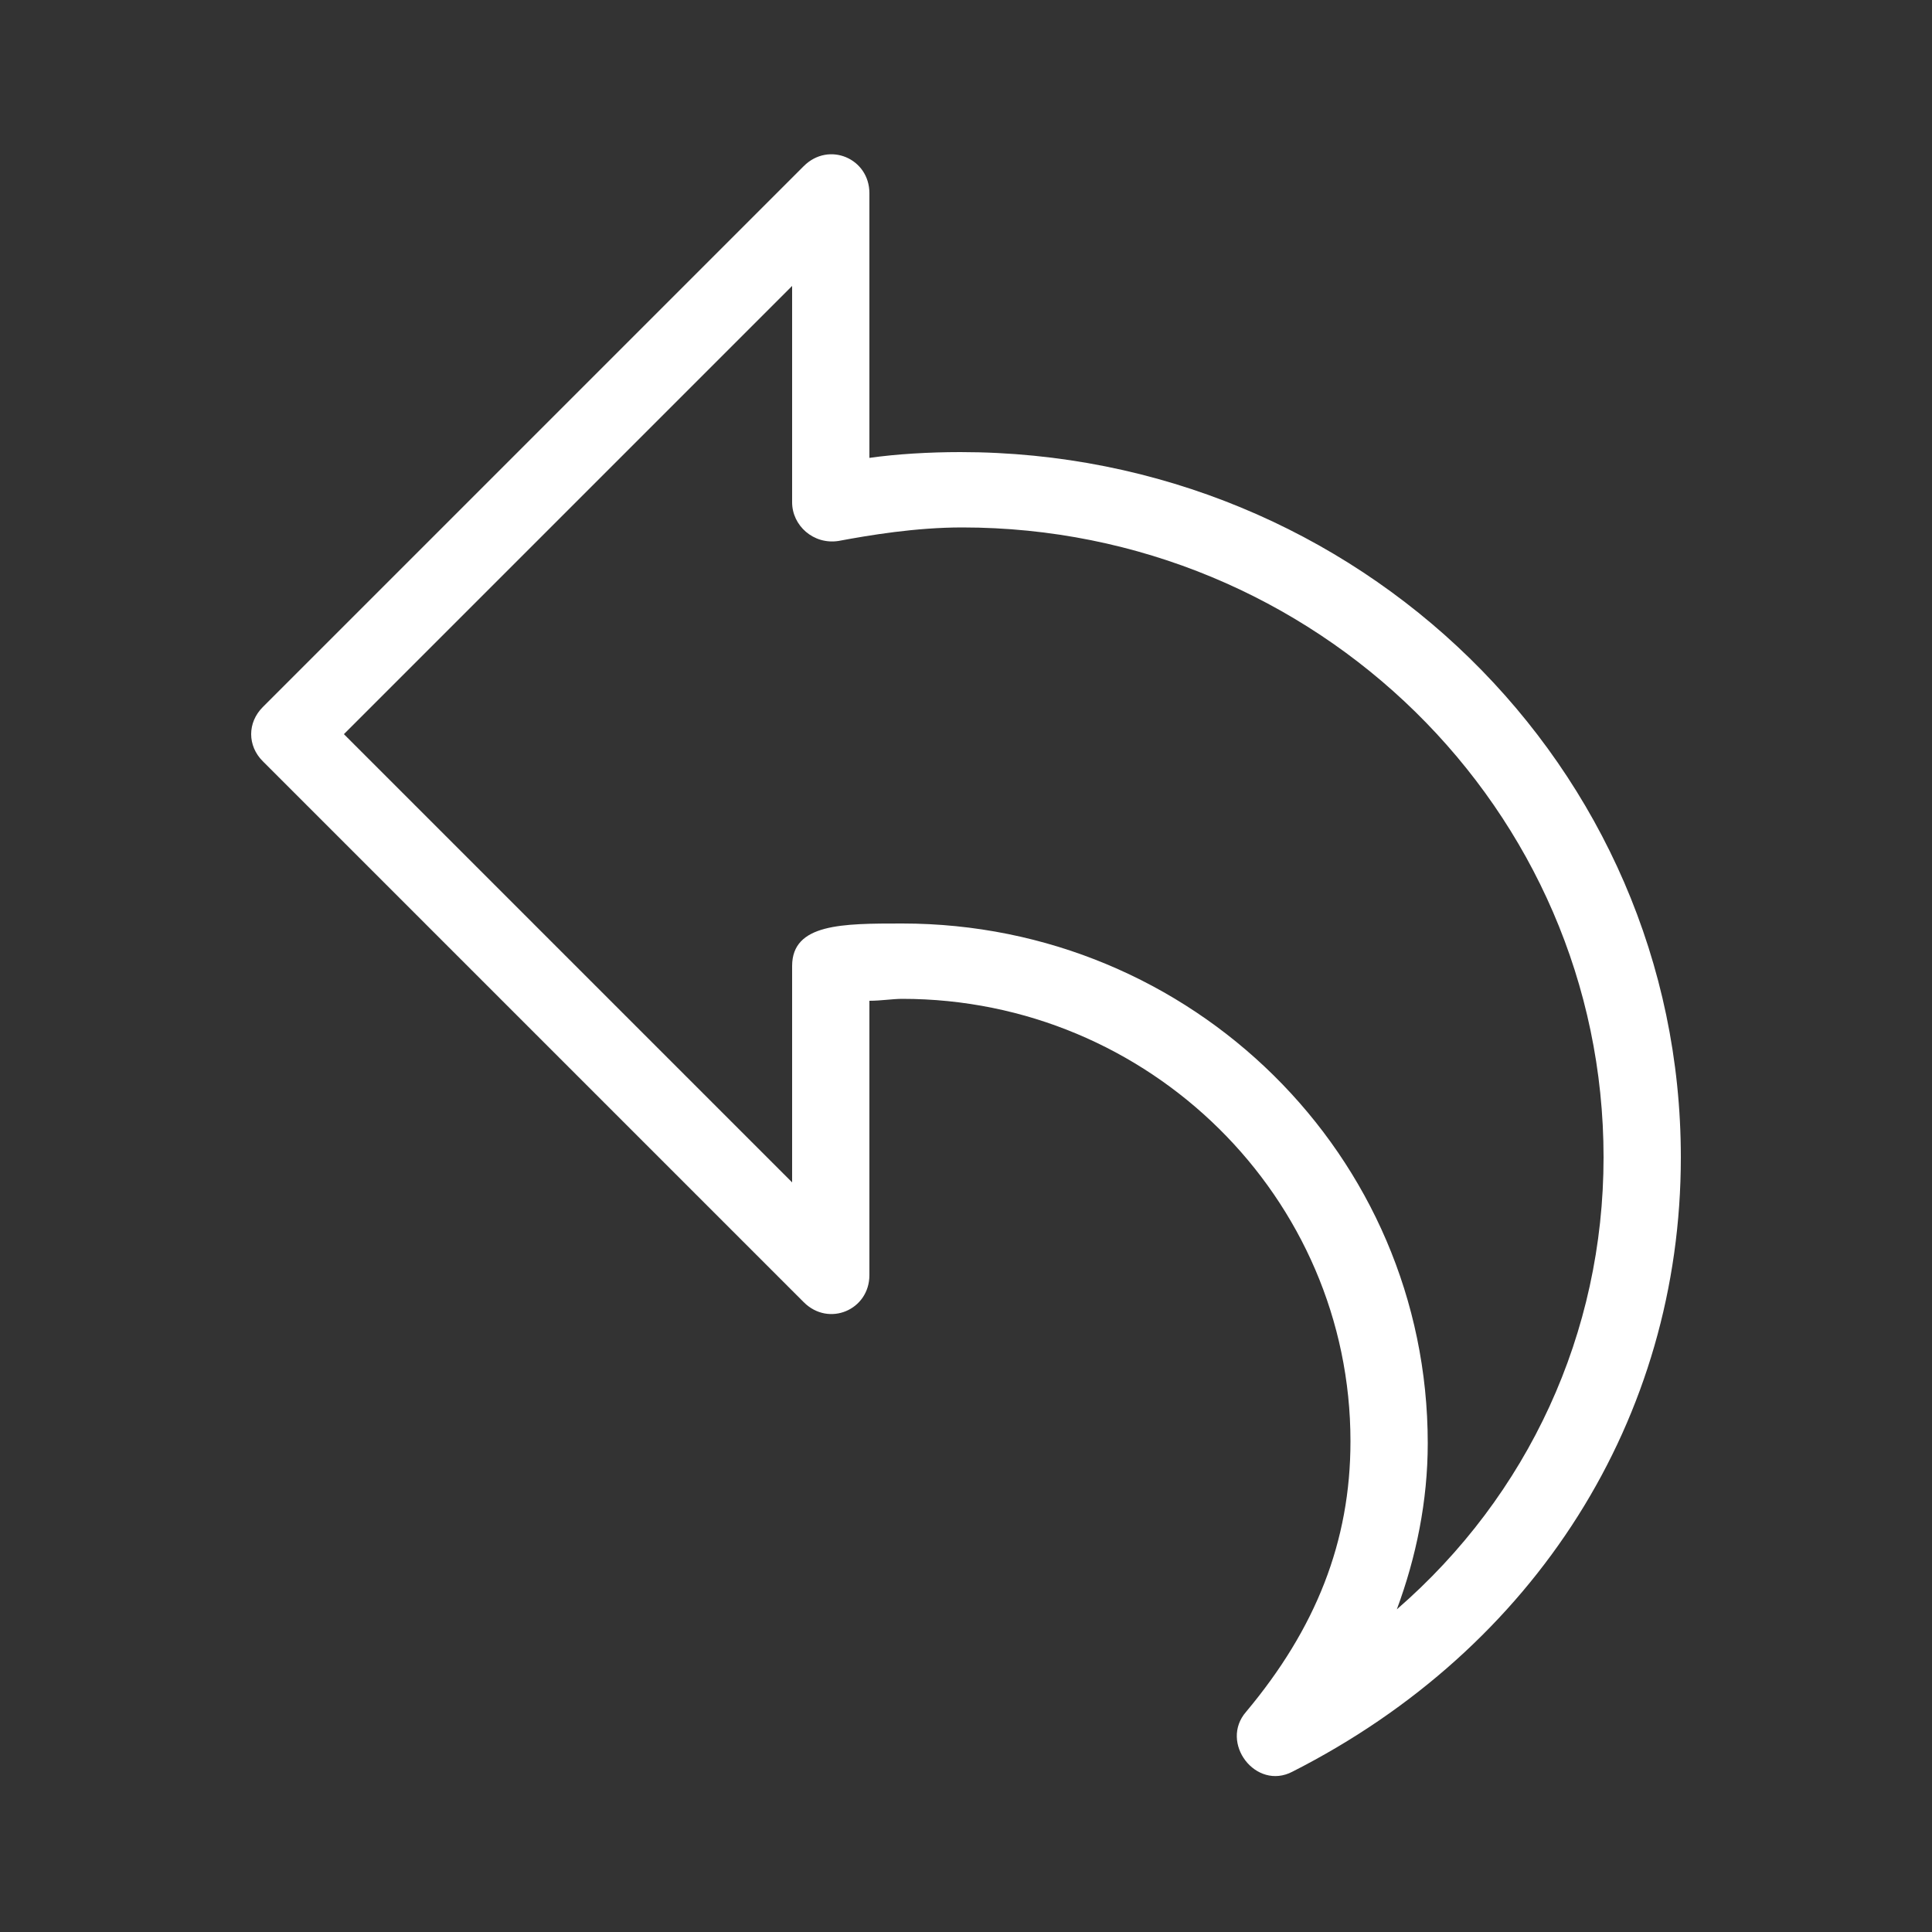 <svg xmlns="http://www.w3.org/2000/svg" width="24px" height="24px" viewBox="0 0 100 100" id="reply"><rect x="0" y="0" width="100" height="100" fill="#333333" stroke="none"/><path fill="white" d="M13.6 39.4l28 28c1.3 1.3 3.4.4 3.4-1.4V51.8c.6 0 1.2-.1 1.7-.1 12.8 0 23.2 10.3 23.2 22.9 0 5.2-1.8 9.7-5.4 14-1.4 1.6.5 4.1 2.4 3.1C79.5 85.3 87 73.4 87 59.9c0-20.2-16.7-36.5-37.3-36.5-1.6 0-3.3.1-4.7.3V10c0-1.8-2.1-2.7-3.4-1.4l-28 28c-.8.8-.8 2 0 2.8zm4.2-1.4L41 14.8V26c0 1.2 1.1 2.2 2.4 2 1.6-.3 4-.7 6.4-.7C68.1 27.3 83 41.9 83 59.9c0 9.1-3.9 17.5-10.7 23.4 1-2.7 1.6-5.6 1.6-8.6 0-14.9-12.2-26.9-27.2-26.9-3.1 0-5.7 0-5.7 2.2v11.2L17.8 38z"></path><path fill="white" d="M384-510v1684h-1784V-510H384m8-8h-1800v1700H392V-518z"></path></svg>